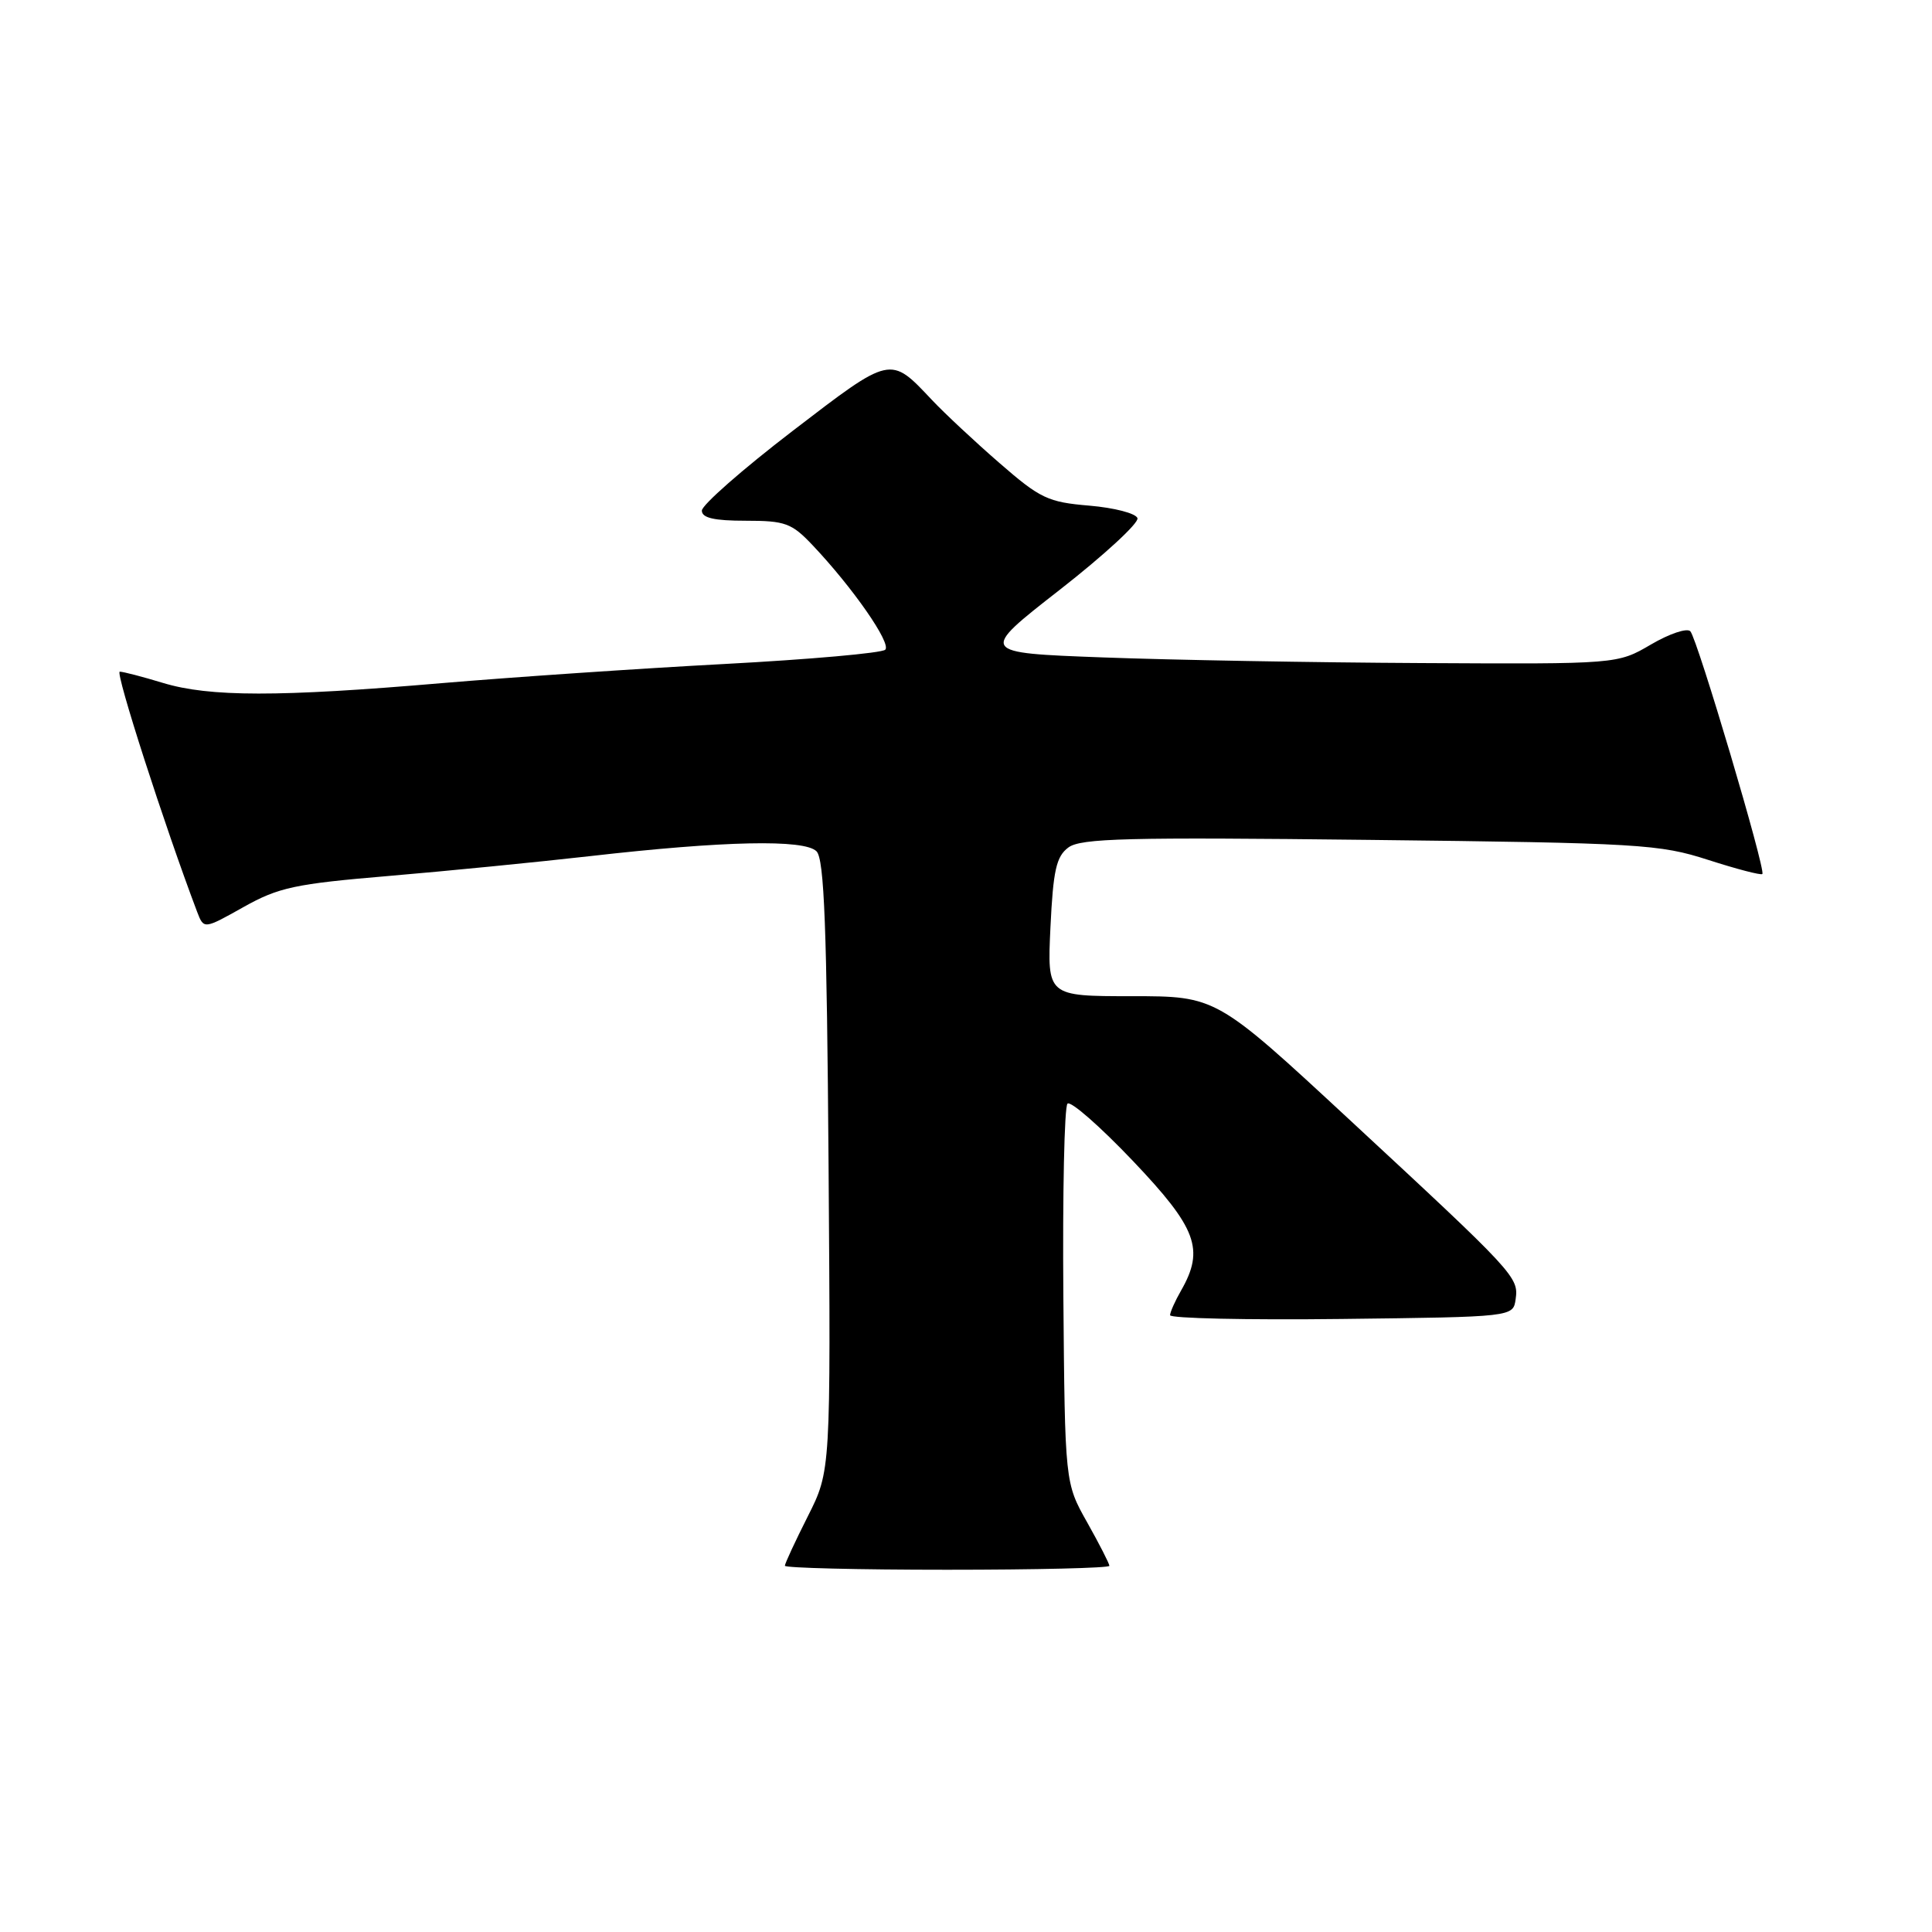 <?xml version="1.0" encoding="UTF-8" standalone="no"?>
<!DOCTYPE svg PUBLIC "-//W3C//DTD SVG 1.1//EN" "http://www.w3.org/Graphics/SVG/1.1/DTD/svg11.dtd" >
<svg xmlns="http://www.w3.org/2000/svg" xmlns:xlink="http://www.w3.org/1999/xlink" version="1.1" viewBox="0 0 256 256">
 <g >
 <path fill="currentColor"
d=" M 147.00 207.48 C 147.00 207.20 145.68 204.61 144.06 201.73 C 141.11 196.50 141.11 196.50 140.90 171.74 C 140.79 158.12 141.03 146.64 141.45 146.24 C 141.86 145.83 145.75 149.24 150.10 153.81 C 158.59 162.74 159.63 165.53 156.50 171.00 C 155.71 172.38 155.05 173.85 155.04 174.27 C 155.02 174.69 165.24 174.92 177.75 174.77 C 200.50 174.50 200.50 174.50 200.83 172.15 C 201.25 169.23 200.76 168.71 178.83 148.38 C 161.16 132.00 161.16 132.00 149.96 132.00 C 138.76 132.00 138.76 132.00 139.19 122.87 C 139.55 115.33 139.96 113.49 141.56 112.30 C 143.20 111.07 149.40 110.92 181.50 111.29 C 217.31 111.70 219.89 111.86 226.34 113.94 C 230.10 115.15 233.34 116.00 233.52 115.81 C 234.01 115.33 224.91 84.66 223.98 83.65 C 223.55 83.18 221.20 83.97 218.76 85.40 C 214.32 88.00 214.32 88.00 188.41 87.86 C 174.16 87.79 155.12 87.45 146.11 87.11 C 129.72 86.50 129.72 86.50 140.41 78.16 C 146.29 73.57 150.93 69.29 150.72 68.66 C 150.51 68.02 147.64 67.28 144.34 67.00 C 138.86 66.54 137.84 66.06 132.42 61.34 C 129.16 58.51 125.15 54.76 123.50 53.01 C 117.92 47.09 118.15 47.04 105.00 57.12 C 98.40 62.18 93.00 66.92 93.00 67.66 C 93.00 68.63 94.62 69.00 98.80 69.00 C 104.05 69.00 104.90 69.31 107.68 72.25 C 113.01 77.88 118.14 85.26 117.30 86.09 C 116.86 86.53 107.29 87.38 96.03 87.98 C 84.76 88.58 67.89 89.73 58.53 90.52 C 36.90 92.37 27.75 92.36 21.59 90.49 C 18.89 89.67 16.32 89.00 15.87 89.00 C 15.22 89.00 21.82 109.47 26.12 120.82 C 27.01 123.14 27.01 123.14 32.25 120.20 C 36.92 117.58 39.06 117.12 51.50 116.07 C 59.20 115.42 71.22 114.23 78.20 113.44 C 95.98 111.41 106.57 111.19 108.19 112.80 C 109.22 113.82 109.56 122.86 109.79 154.49 C 110.08 194.89 110.08 194.89 107.04 200.92 C 105.37 204.23 104.00 207.18 104.00 207.47 C 104.00 207.76 113.67 208.00 125.50 208.00 C 137.32 208.00 147.00 207.77 147.00 207.48 Z "/>
</g>
</svg>